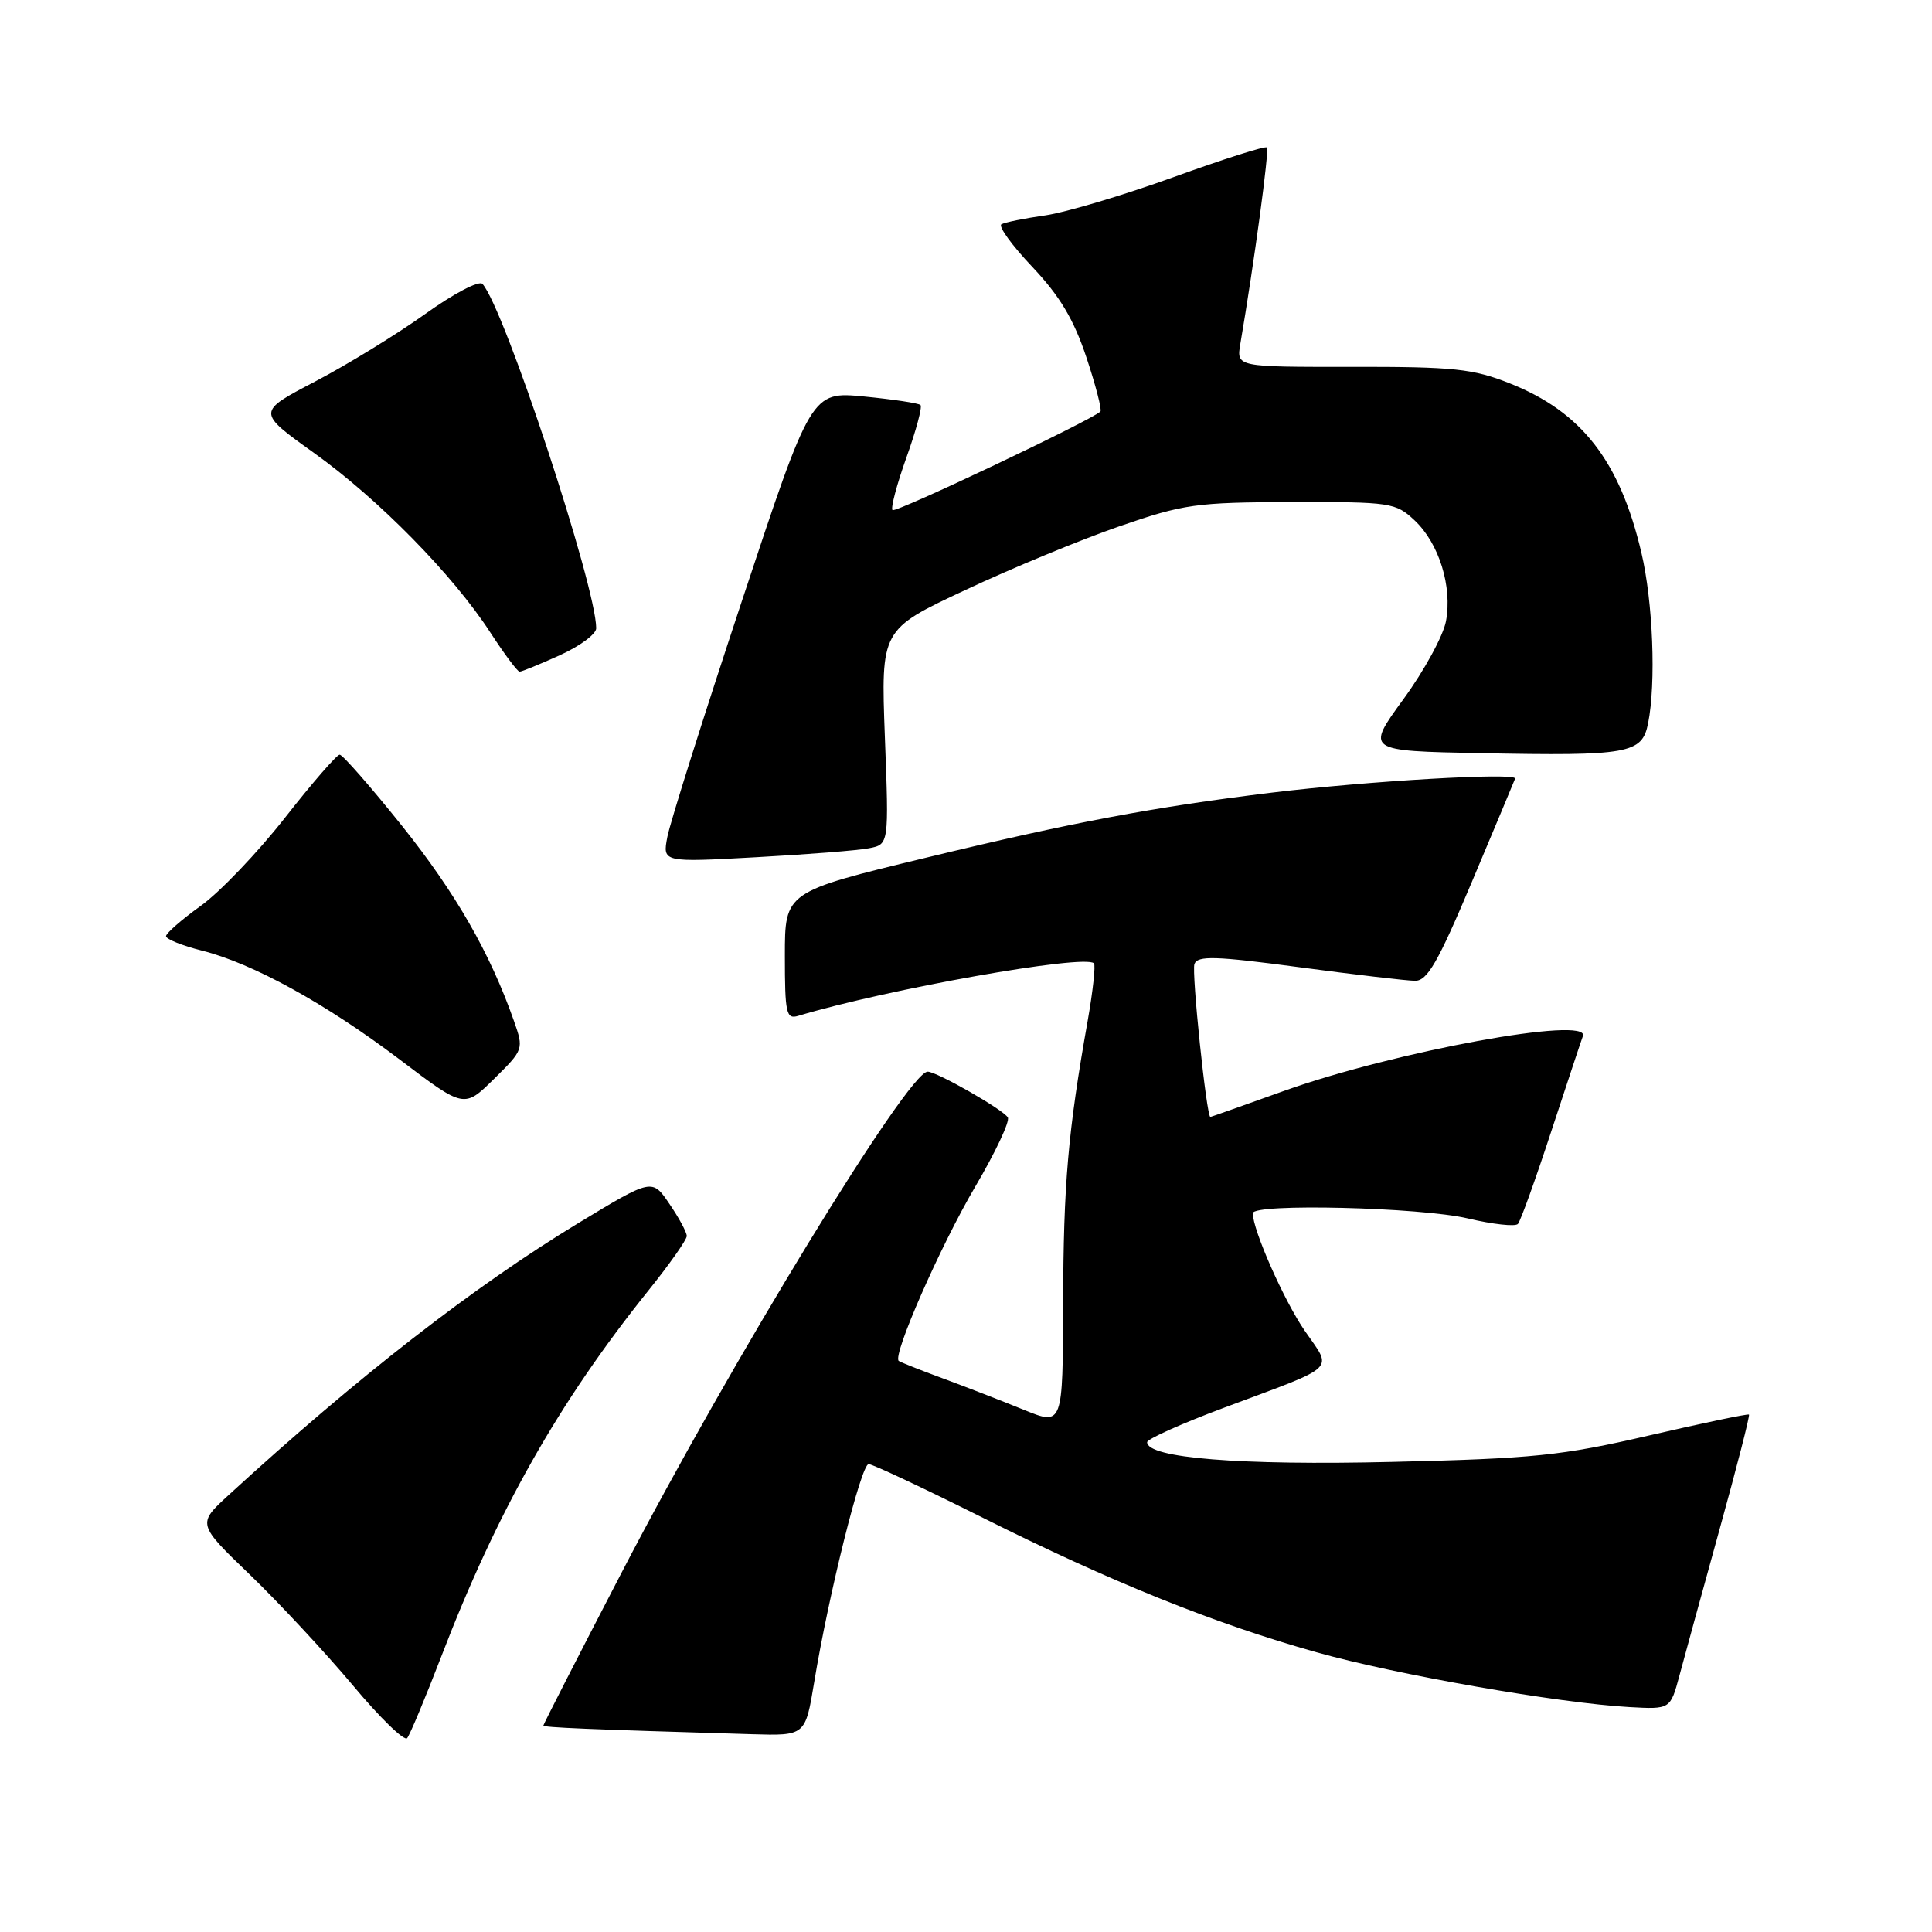 <?xml version="1.0" encoding="UTF-8" standalone="no"?>
<!DOCTYPE svg PUBLIC "-//W3C//DTD SVG 1.1//EN" "http://www.w3.org/Graphics/SVG/1.1/DTD/svg11.dtd" >
<svg xmlns="http://www.w3.org/2000/svg" xmlns:xlink="http://www.w3.org/1999/xlink" version="1.1" viewBox="0 0 256 256">
 <g >
 <path fill="currentColor"
d=" M 58.47 219.50 C 65.85 200.28 74.05 185.79 85.91 171.01 C 88.71 167.53 91.00 164.27 91.00 163.78 C 91.00 163.29 89.97 161.37 88.70 159.52 C 86.41 156.14 86.41 156.14 76.61 162.08 C 62.75 170.49 47.39 182.44 30.31 198.09 C 26.12 201.93 26.12 201.93 33.17 208.71 C 37.04 212.45 43.15 219.02 46.75 223.31 C 50.34 227.61 53.58 230.76 53.95 230.31 C 54.32 229.87 56.35 225.00 58.47 219.50 Z  M 107.88 222.93 C 109.81 211.20 114.11 194.00 115.10 194.00 C 115.61 194.00 122.33 197.16 130.03 201.01 C 147.11 209.57 160.89 215.13 174.43 218.93 C 185.05 221.92 206.49 225.67 215.92 226.20 C 221.33 226.50 221.33 226.50 222.54 222.00 C 223.20 219.53 225.60 210.79 227.87 202.58 C 230.14 194.38 231.89 187.56 231.75 187.44 C 231.61 187.31 225.65 188.56 218.50 190.21 C 206.91 192.89 203.22 193.27 184.43 193.71 C 164.32 194.19 152.00 193.20 152.00 191.10 C 152.00 190.68 156.61 188.61 162.25 186.51 C 177.50 180.81 176.58 181.70 172.89 176.34 C 170.14 172.35 166.00 162.98 166.00 160.76 C 166.00 159.43 188.24 159.97 194.50 161.45 C 197.80 162.23 200.78 162.56 201.13 162.18 C 201.47 161.81 203.45 156.32 205.52 150.00 C 207.60 143.68 209.49 137.95 209.74 137.29 C 210.74 134.56 184.79 139.32 170.22 144.52 C 164.87 146.44 160.45 148.00 160.38 148.00 C 159.87 148.00 157.87 128.78 158.27 127.73 C 158.70 126.61 161.05 126.68 172.15 128.16 C 179.49 129.14 186.40 129.95 187.50 129.96 C 189.12 129.98 190.54 127.52 195.00 116.93 C 198.03 109.75 200.61 103.56 200.76 103.17 C 201.06 102.33 181.23 103.48 168.50 105.03 C 152.79 106.95 142.01 108.98 122.75 113.64 C 104.00 118.17 104.00 118.17 104.00 126.65 C 104.00 134.26 104.18 135.08 105.75 134.61 C 117.61 131.05 143.66 126.42 144.95 127.64 C 145.19 127.87 144.82 131.31 144.12 135.28 C 141.51 149.97 140.91 156.88 140.87 172.70 C 140.83 188.91 140.83 188.91 135.67 186.81 C 132.82 185.65 128.03 183.79 125.00 182.67 C 121.97 181.56 119.32 180.50 119.09 180.33 C 118.21 179.65 124.61 165.07 129.23 157.23 C 131.90 152.69 133.85 148.56 133.54 148.06 C 132.88 147.00 124.13 142.00 122.92 142.00 C 120.35 142.00 96.91 180.36 82.34 208.43 C 76.65 219.38 72.00 228.48 72.00 228.64 C 72.00 228.90 77.70 229.14 99.60 229.79 C 106.71 230.00 106.71 230.00 107.88 222.93 Z  M 68.10 135.28 C 64.95 126.30 60.37 118.32 53.30 109.47 C 49.13 104.26 45.40 100.00 45.01 100.00 C 44.62 100.00 41.35 103.77 37.75 108.37 C 34.14 112.97 29.12 118.23 26.59 120.04 C 24.07 121.85 22.00 123.66 22.00 124.05 C 22.00 124.44 24.14 125.30 26.75 125.96 C 33.52 127.66 43.17 132.98 53.00 140.42 C 61.50 146.86 61.50 146.86 65.46 142.96 C 69.39 139.08 69.41 139.02 68.10 135.28 Z  M 115.14 112.40 C 117.79 111.89 117.79 111.89 117.25 97.66 C 116.72 83.42 116.72 83.42 127.91 78.18 C 134.06 75.29 143.23 71.50 148.29 69.75 C 156.86 66.79 158.45 66.56 171.17 66.53 C 184.30 66.50 184.93 66.60 187.43 68.94 C 190.68 71.98 192.46 77.72 191.60 82.31 C 191.24 84.24 188.70 88.90 185.95 92.66 C 180.97 99.50 180.97 99.50 196.23 99.80 C 215.85 100.18 217.58 99.87 218.38 95.85 C 219.45 90.49 219.03 79.75 217.49 73.22 C 214.63 61.07 209.57 54.57 200.06 50.80 C 195.17 48.86 192.66 48.59 179.16 48.61 C 163.83 48.63 163.83 48.63 164.35 45.57 C 166.18 34.87 168.21 19.87 167.87 19.54 C 167.65 19.32 162.08 21.09 155.48 23.48 C 148.89 25.86 141.25 28.14 138.50 28.54 C 135.75 28.93 133.14 29.46 132.69 29.72 C 132.25 29.98 134.09 32.52 136.79 35.37 C 140.42 39.21 142.27 42.30 143.95 47.34 C 145.19 51.07 146.03 54.31 145.81 54.53 C 144.66 55.67 118.67 68.00 118.26 67.59 C 118.00 67.33 118.83 64.19 120.11 60.61 C 121.39 57.04 122.23 53.91 121.97 53.67 C 121.71 53.42 118.35 52.92 114.50 52.54 C 107.50 51.87 107.50 51.87 98.29 79.68 C 93.22 94.98 88.78 109.02 88.43 110.89 C 87.78 114.27 87.78 114.27 100.14 113.59 C 106.94 113.22 113.69 112.69 115.14 112.40 Z  M 74.18 86.82 C 76.83 85.62 79.00 84.02 79.00 83.25 C 79.00 77.71 66.81 40.79 63.93 37.62 C 63.49 37.13 60.09 38.91 56.32 41.62 C 52.57 44.30 46.02 48.32 41.76 50.55 C 34.03 54.59 34.03 54.59 41.57 59.99 C 50.15 66.12 60.03 76.18 64.98 83.82 C 66.83 86.67 68.57 89.00 68.85 89.00 C 69.13 89.00 71.53 88.02 74.18 86.82 Z "/>
</g>
</svg>